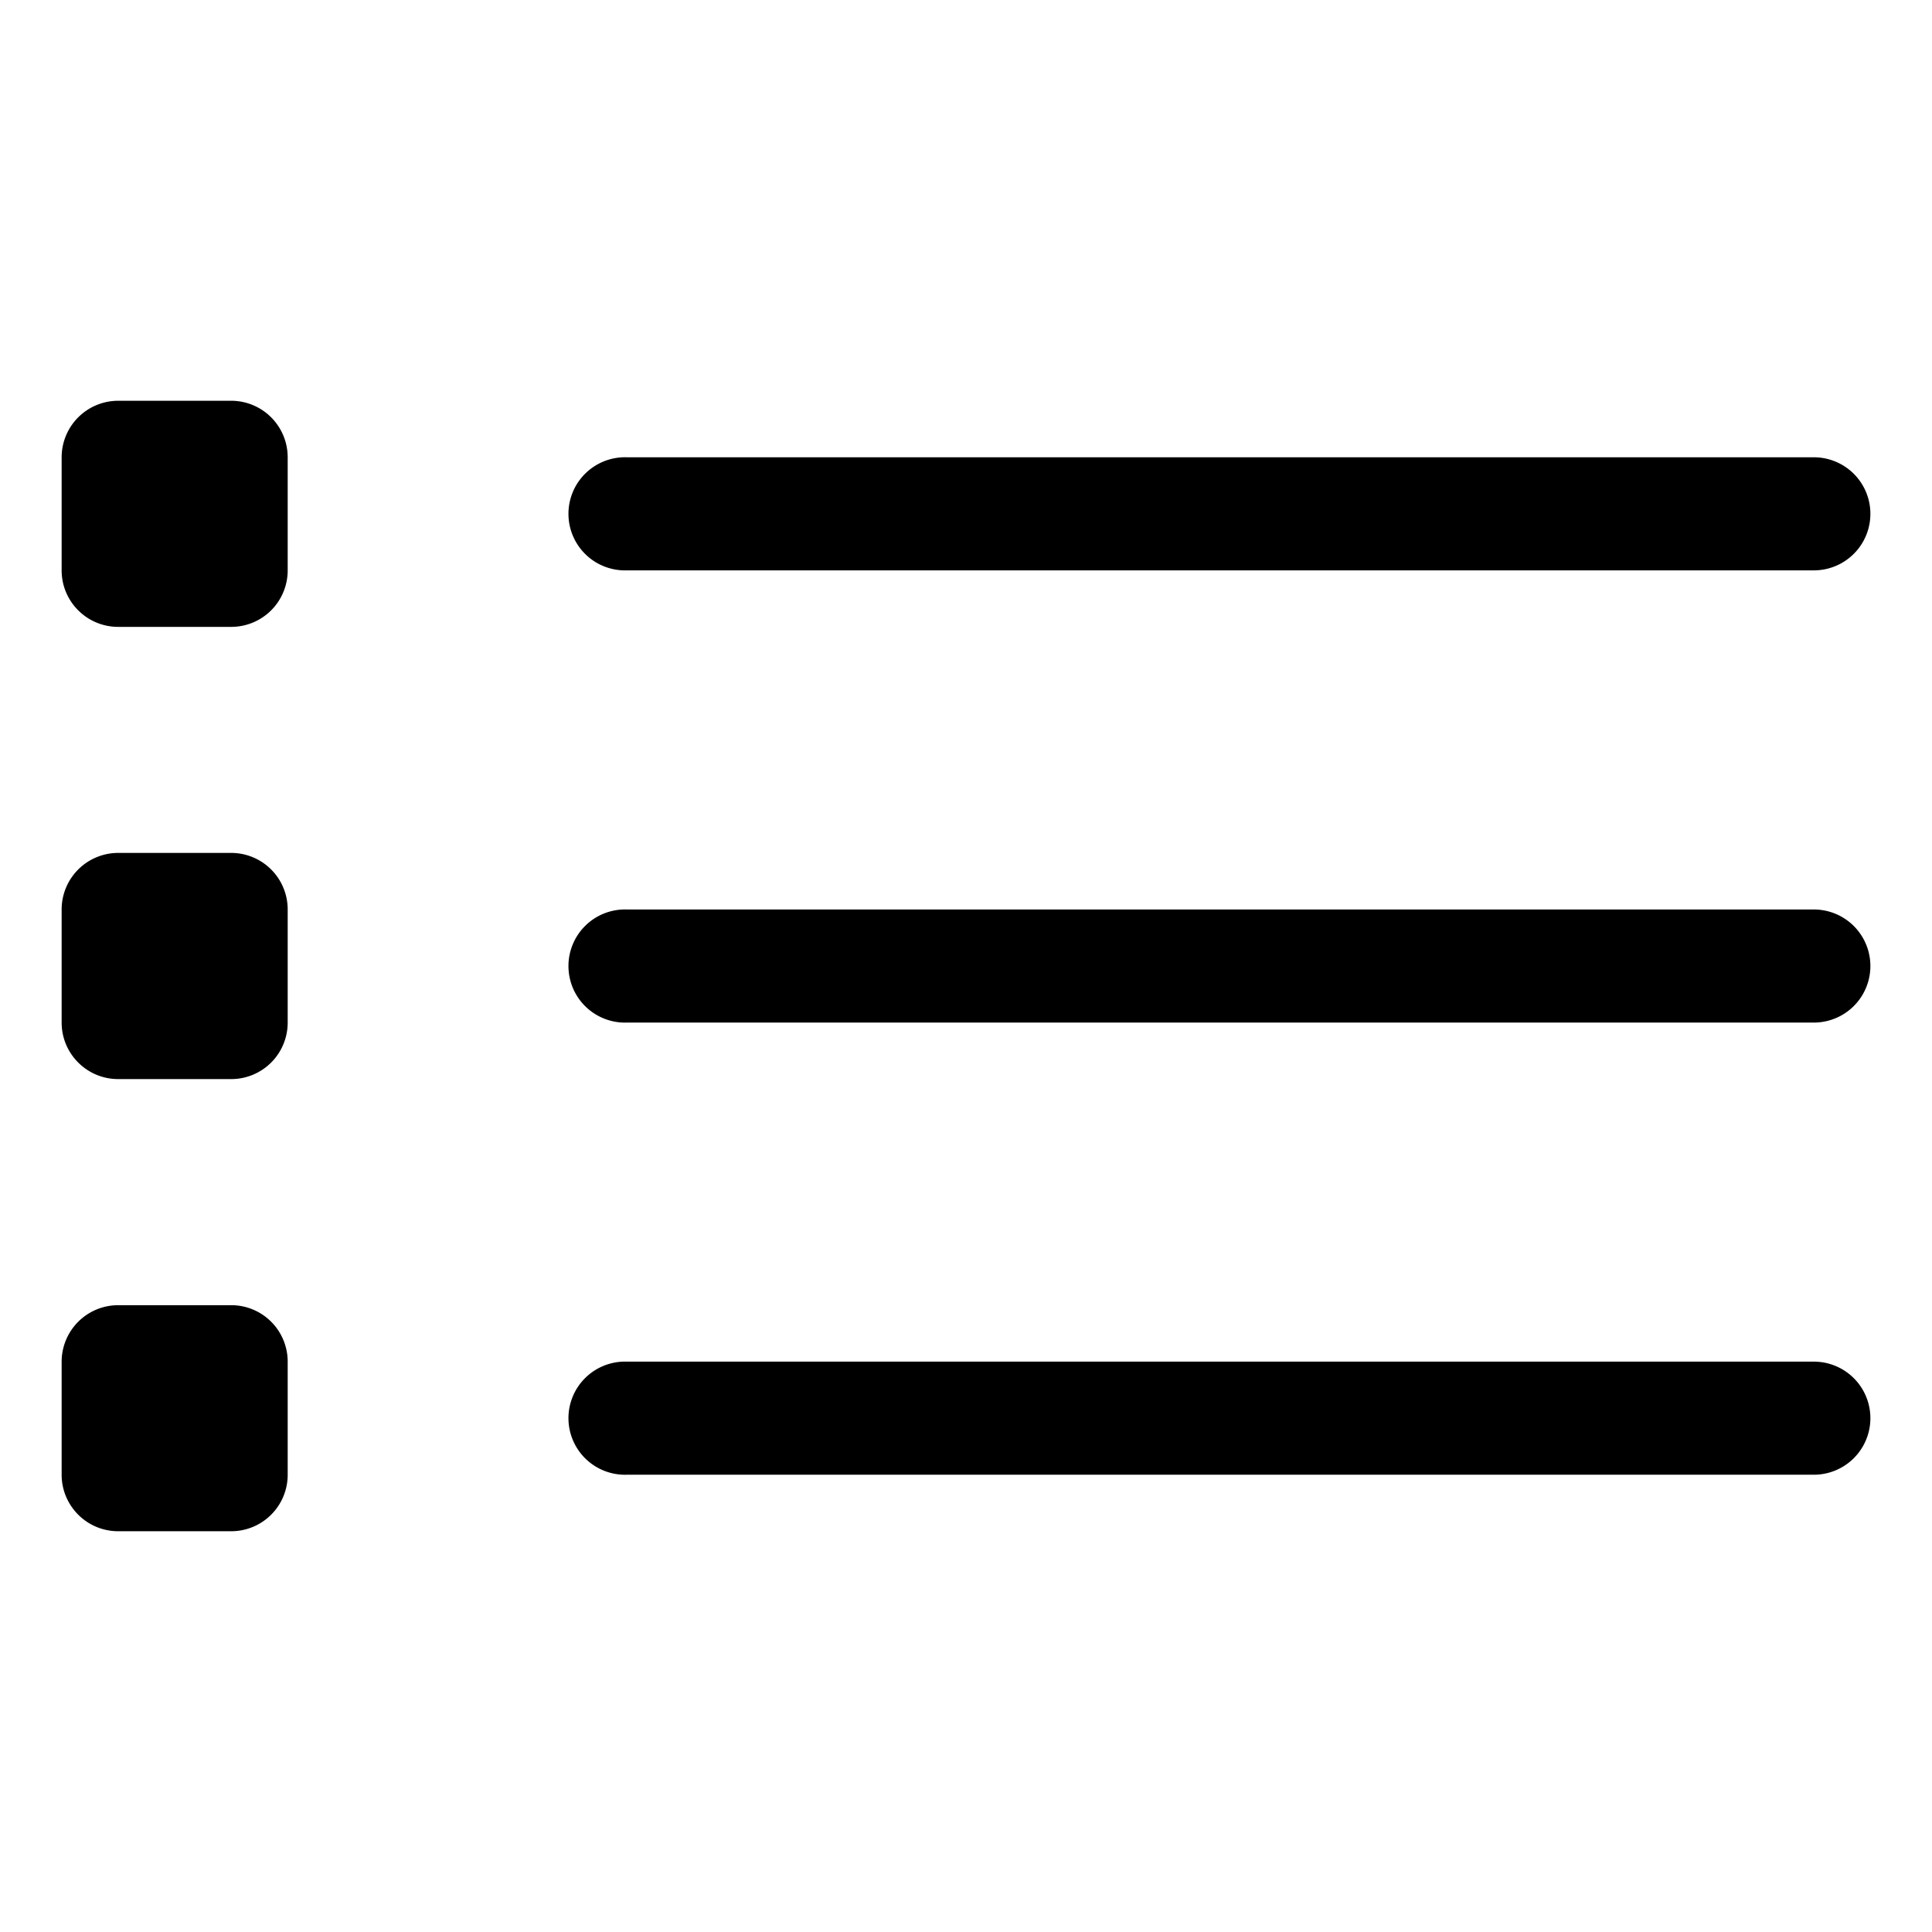 <svg xmlns="http://www.w3.org/2000/svg" viewBox="0 0 32 32"><path d="M3.83 21.618H1.958a.937.937 0 00-.937.935v1.872c0 .518.419.937.937.937H3.83a.935.935 0 00.935-.937v-1.872a.935.935 0 00-.935-.935zm6.553-12.171h19.66a.935.935 0 100-1.873h-19.66a.937.937 0 100 1.873zm-6.553 4.68H1.958a.937.937 0 00-.937.937v1.872c0 .518.419.937.937.937H3.83a.935.935 0 00.935-.937v-1.872a.936.936 0 00-.935-.937zm0-7.489H1.958a.937.937 0 00-.937.937v1.872c0 .517.419.936.937.936H3.83a.935.935 0 00.935-.936V7.575a.936.936 0 00-.935-.937zm26.213 8.426h-19.66a.937.937 0 100 1.873h19.66a.935.935 0 100-1.873zm0 7.489h-19.66a.937.937 0 100 1.873h19.66a.935.935 0 100-1.873z"/></svg>